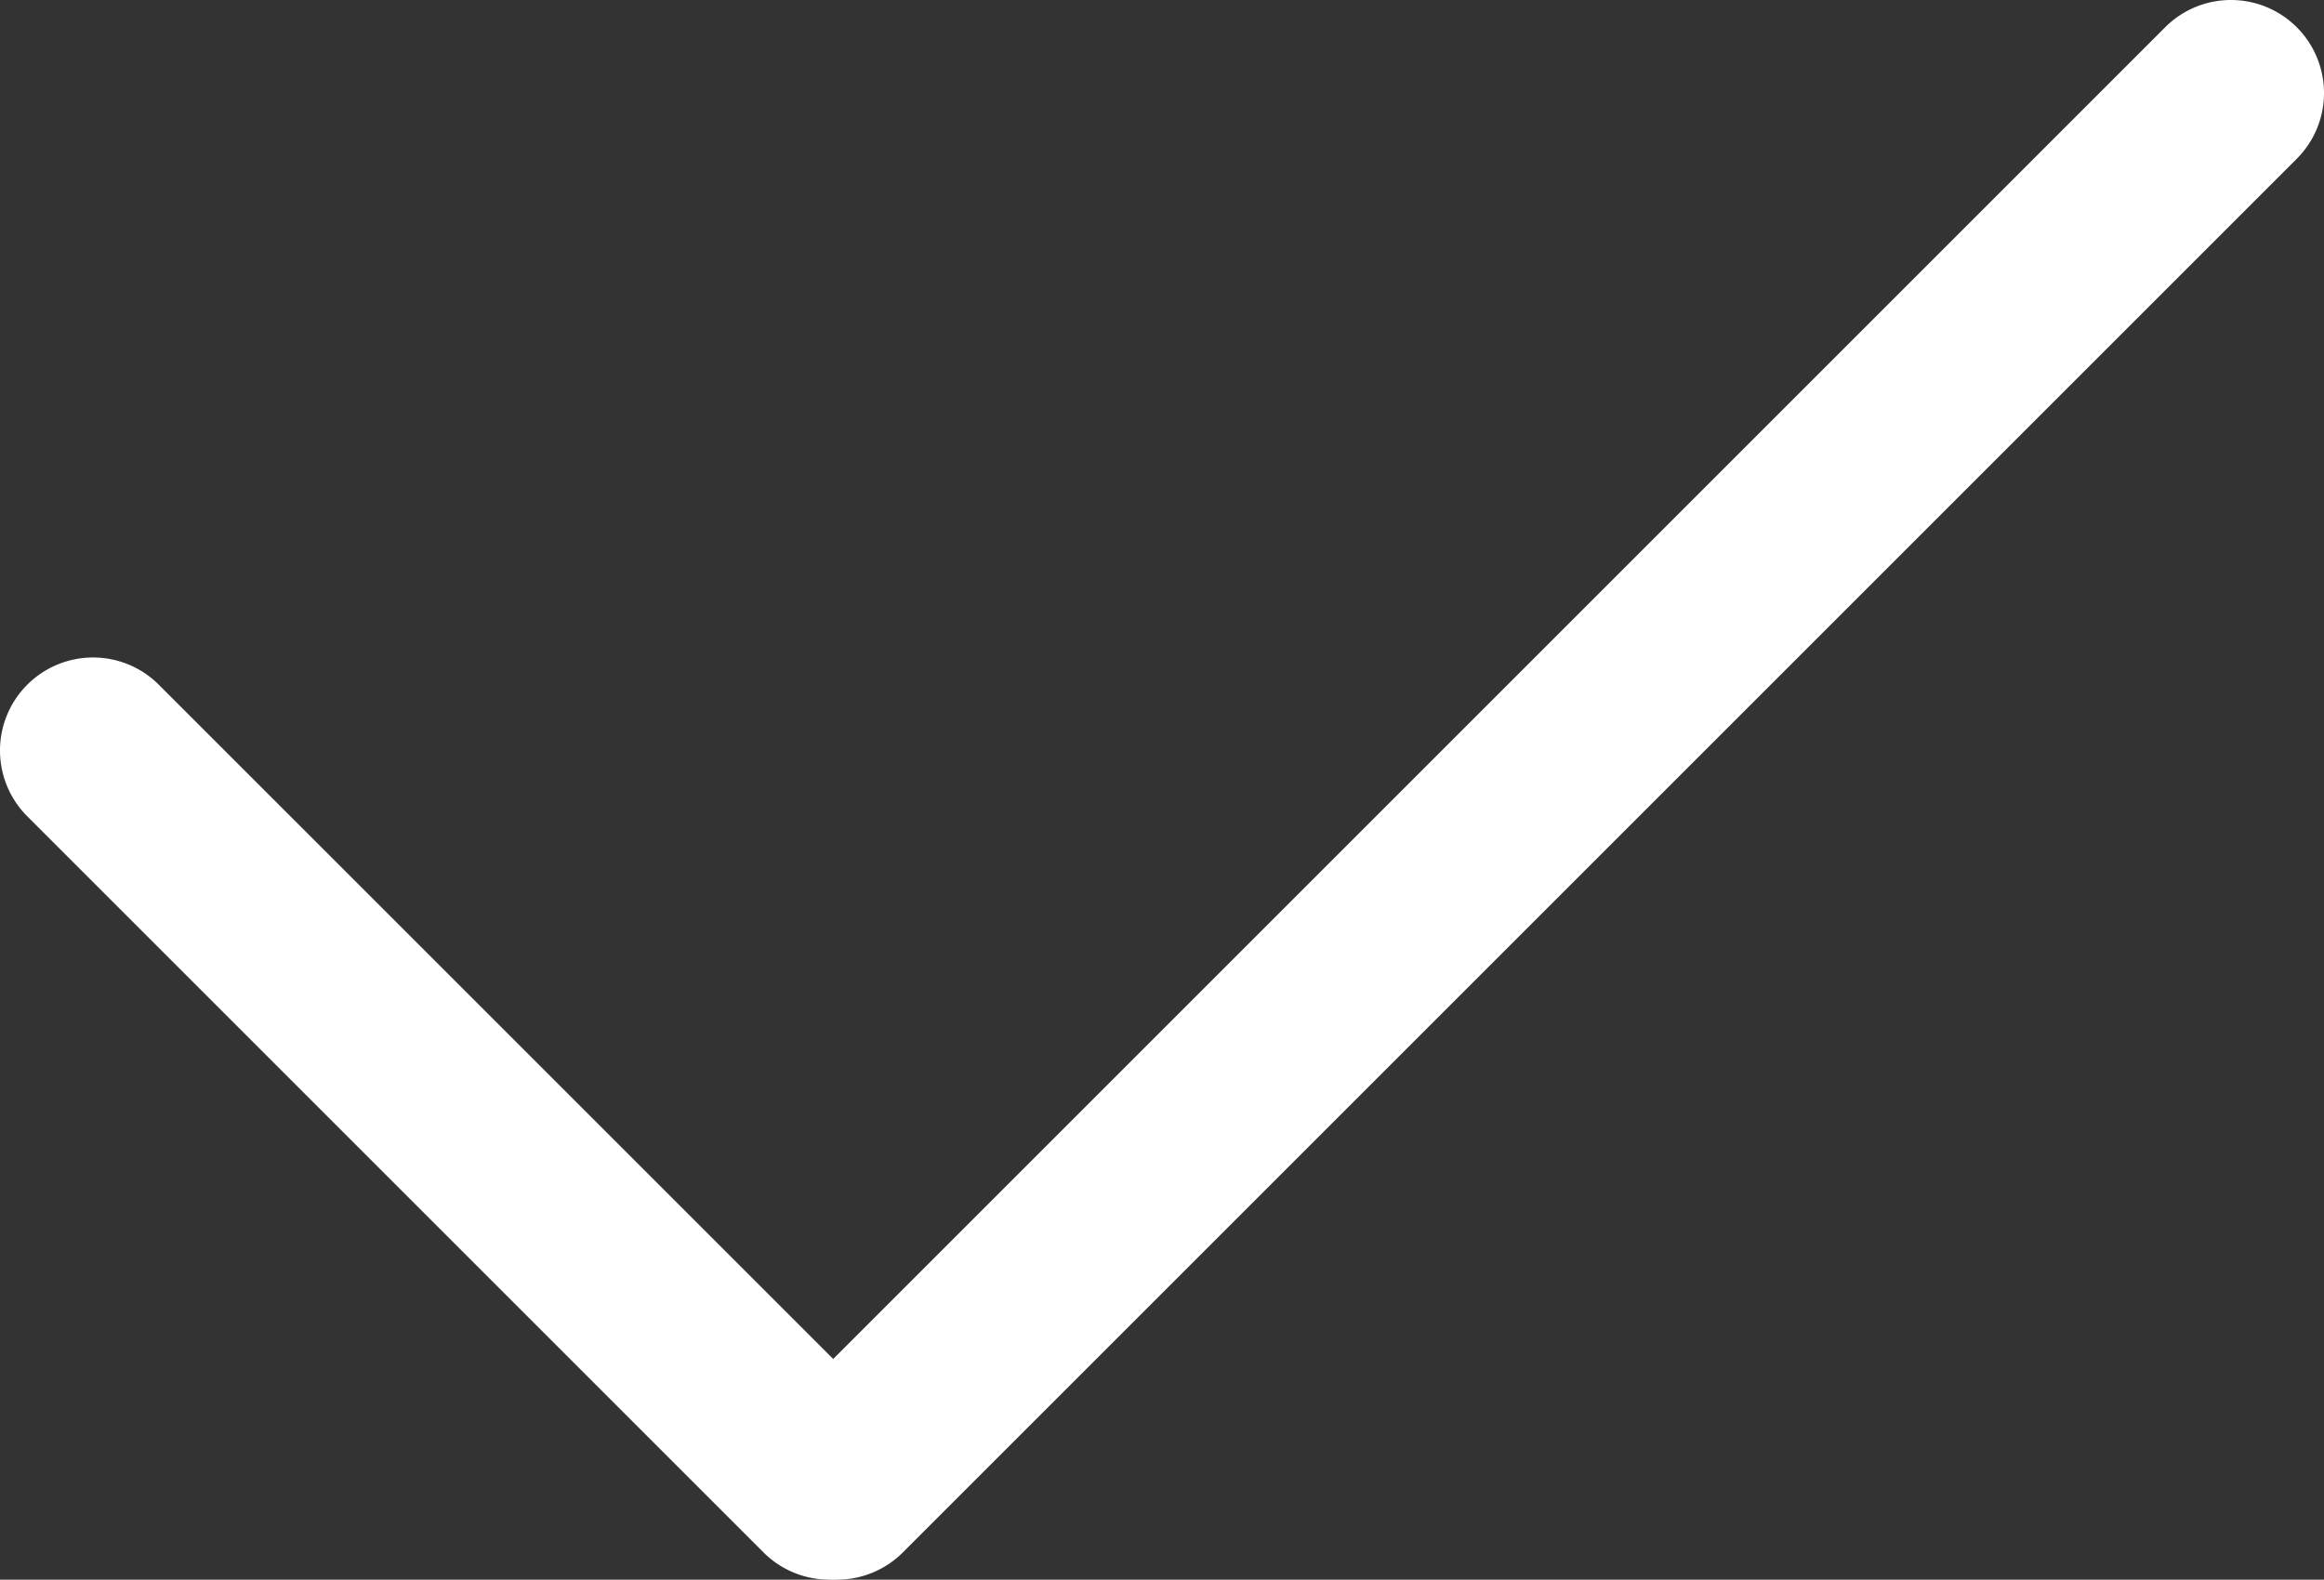 <svg id="hacken" xmlns="http://www.w3.org/2000/svg" viewBox="0 0 176.656 120.101"><rect x="0" y="0" width="176.656" height="120.101" fill="#333333" stroke="none"/><defs><style>.cls-1{fill:#fff;}</style></defs><title>hacken</title><path class="cls-1" d="M291.585,93.663a7.072,7.072,0,0,0-10.001,0l-105.957,105.957a7.072,7.072,0,1,0,10.002,10.001l105.957-105.957A7.072,7.072,0,0,0,291.585,93.663Z" transform="translate(-117 -91.592)"/><path class="cls-1" d="M119.071,143.652a7.072,7.072,0,0,0,0,10.001l55.968,55.968a7.072,7.072,0,1,0,10.001-10.002l-55.968-55.968A7.072,7.072,0,0,0,119.071,143.652Z" transform="translate(-117 -91.592)"/></svg>